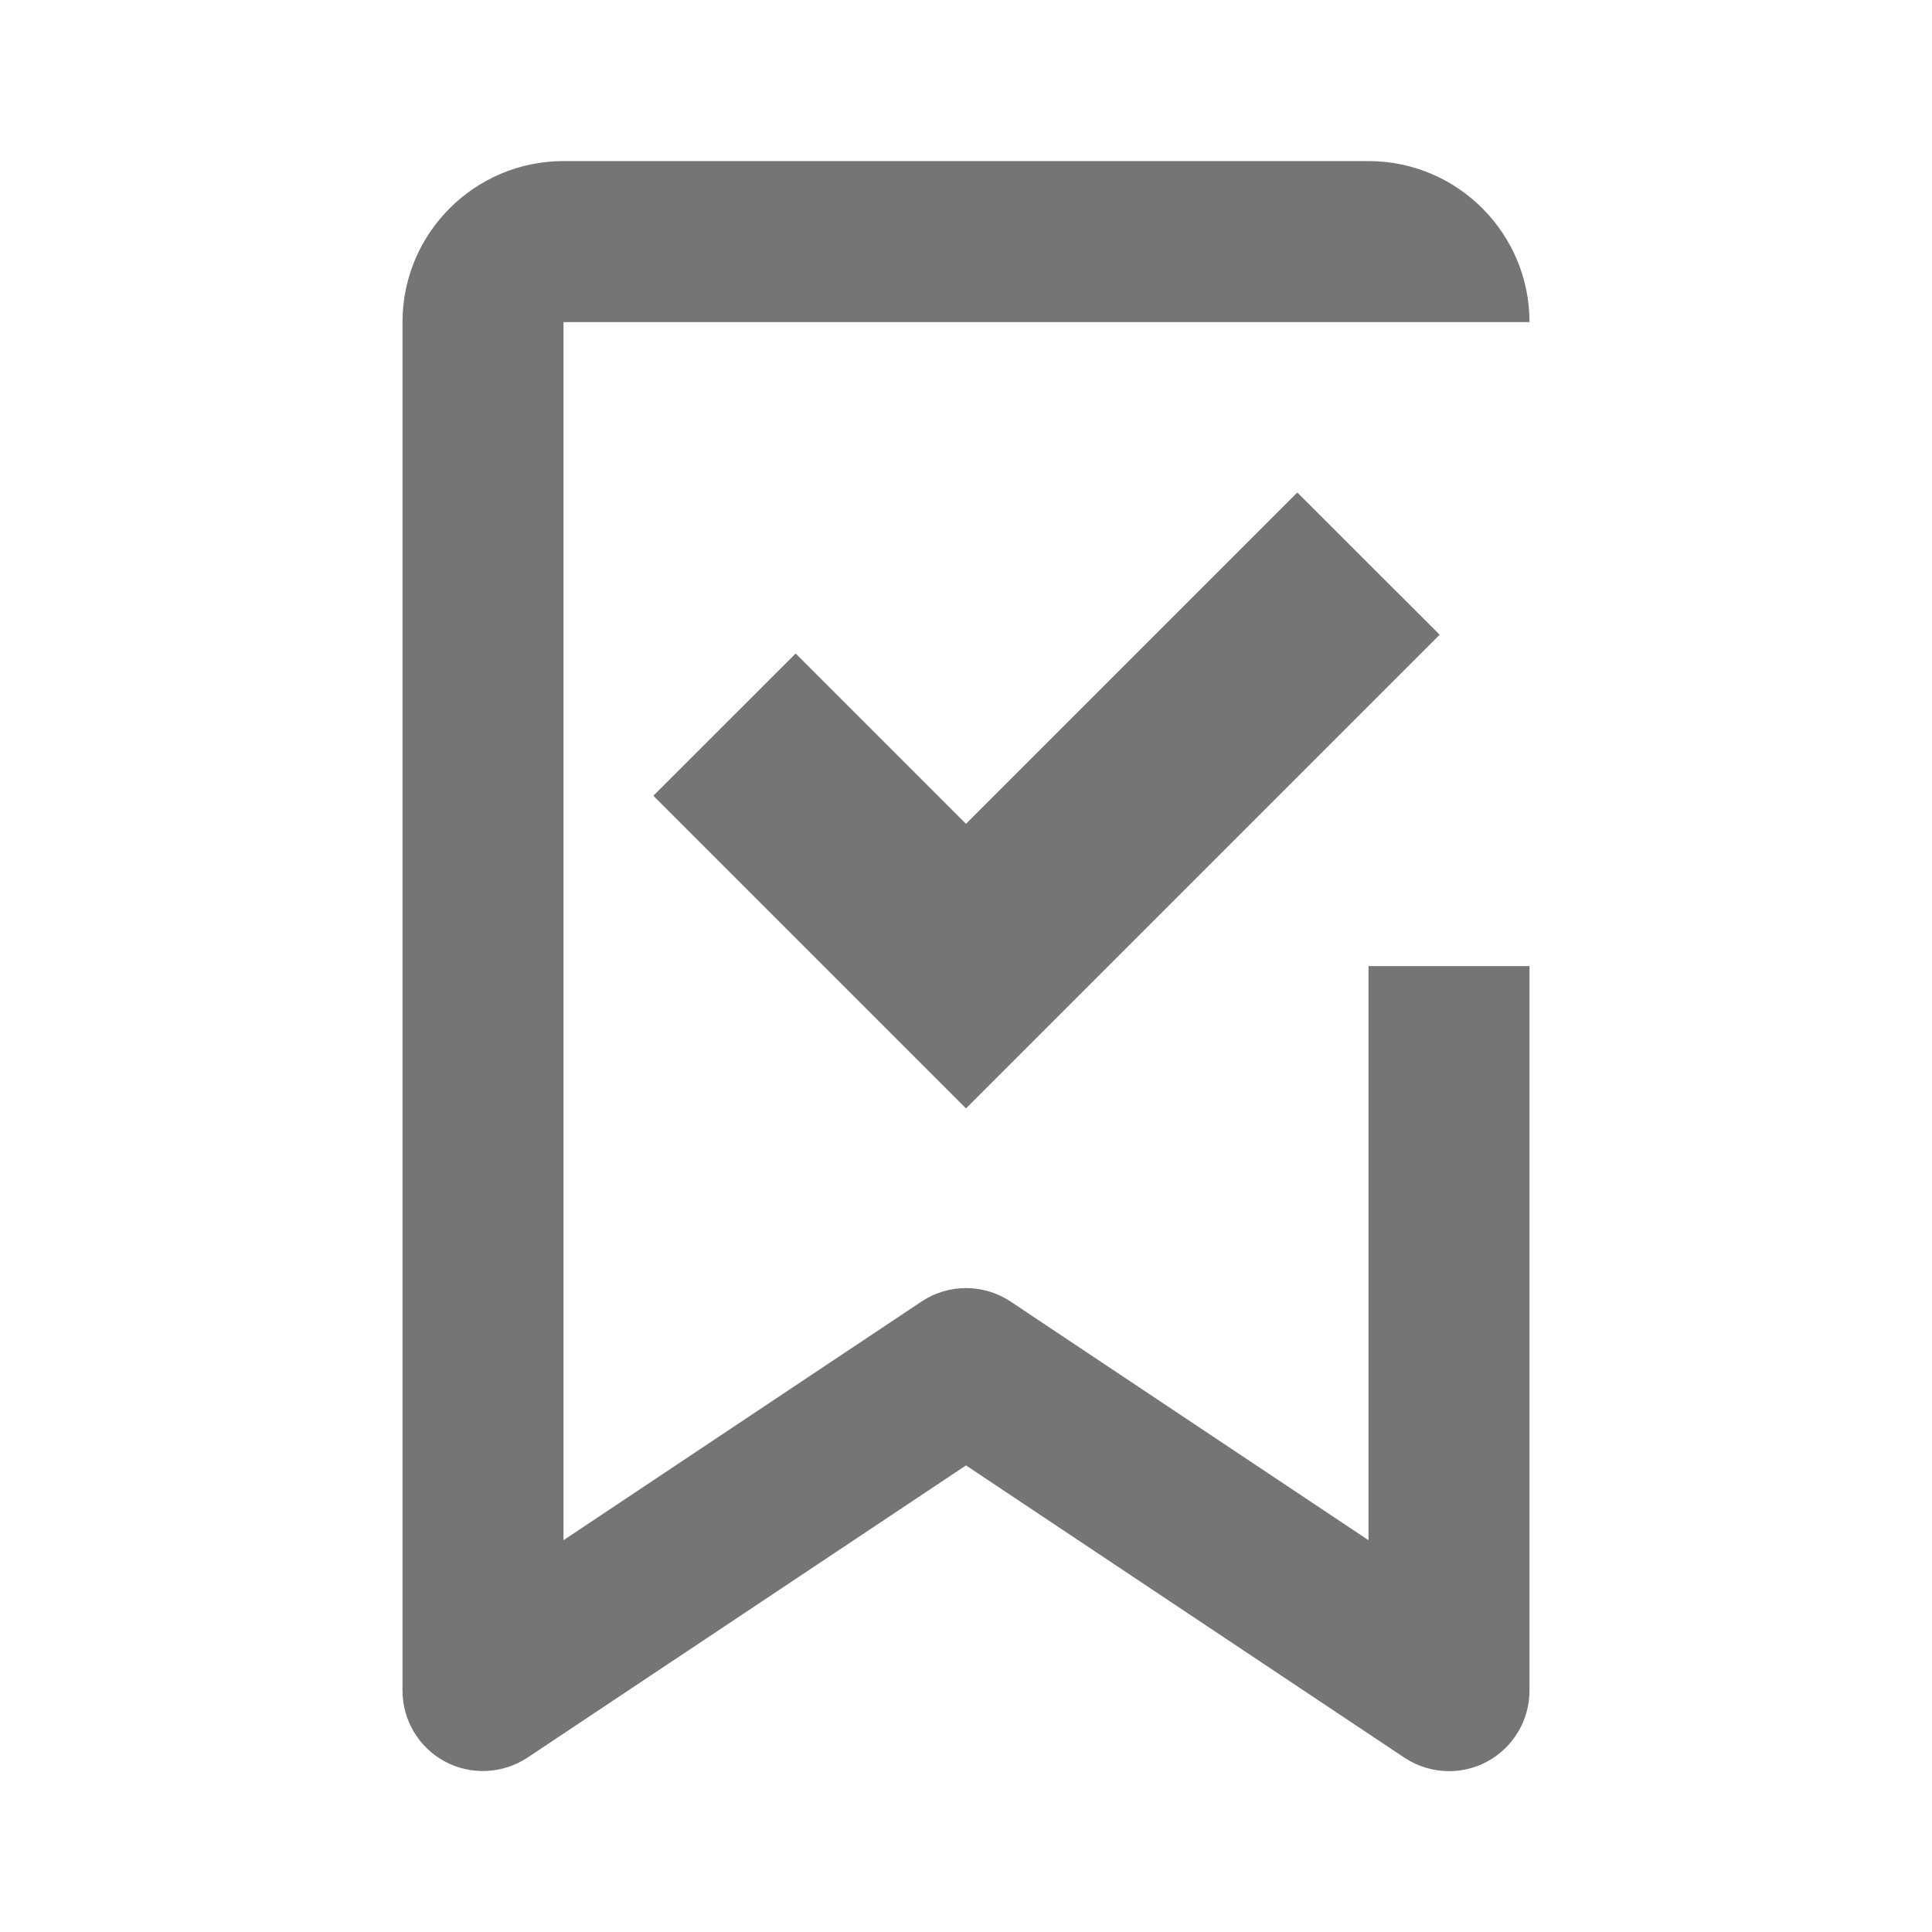 <?xml version="1.0" encoding="iso-8859-1"?>
<!-- Generator: Adobe Illustrator 16.0.0, SVG Export Plug-In . SVG Version: 6.00 Build 0)  -->
<!DOCTYPE svg PUBLIC "-//W3C//DTD SVG 1.1//EN" "http://www.w3.org/Graphics/SVG/1.1/DTD/svg11.dtd">
<svg version="1.1" xmlns="http://www.w3.org/2000/svg" xmlns:xlink="http://www.w3.org/1999/xlink" x="0px" y="0px" width="24px"
	 height="24px" viewBox="0 0 24 24" style="enable-background:new 0 0 24 24;" xml:space="preserve">
<g id="Frame_-_24px">
	<rect y="0.001" style="fill:none;" width="24" height="24"/>
</g>
<g id="Line_Icons">
	<g>
		<path style="fill:#757575;" d="M17,12.001v7.132l-4.445-2.964c-0.336-0.224-0.773-0.224-1.109,0L7,19.133V4.001h12
			c0-1.103-0.896-2-2-2H7c-1.104,0-2,0.897-2,2v17c0,0.369,0.203,0.708,0.528,0.882c0.323,0.173,0.718,0.154,1.026-0.05L12,18.204
			l5.445,3.63c0.168,0.111,0.361,0.168,0.555,0.168c0.162,0,0.324-0.039,0.472-0.118C18.797,21.709,19,21.371,19,21.001v-9H17z"/>
		<g>
			<polygon style="fill:#757575;" points="12,13.769 8.116,9.885 9.884,8.118 12,10.234 16.116,6.118 17.884,7.885 			"/>
		</g>
	</g>
</g>
</svg>
